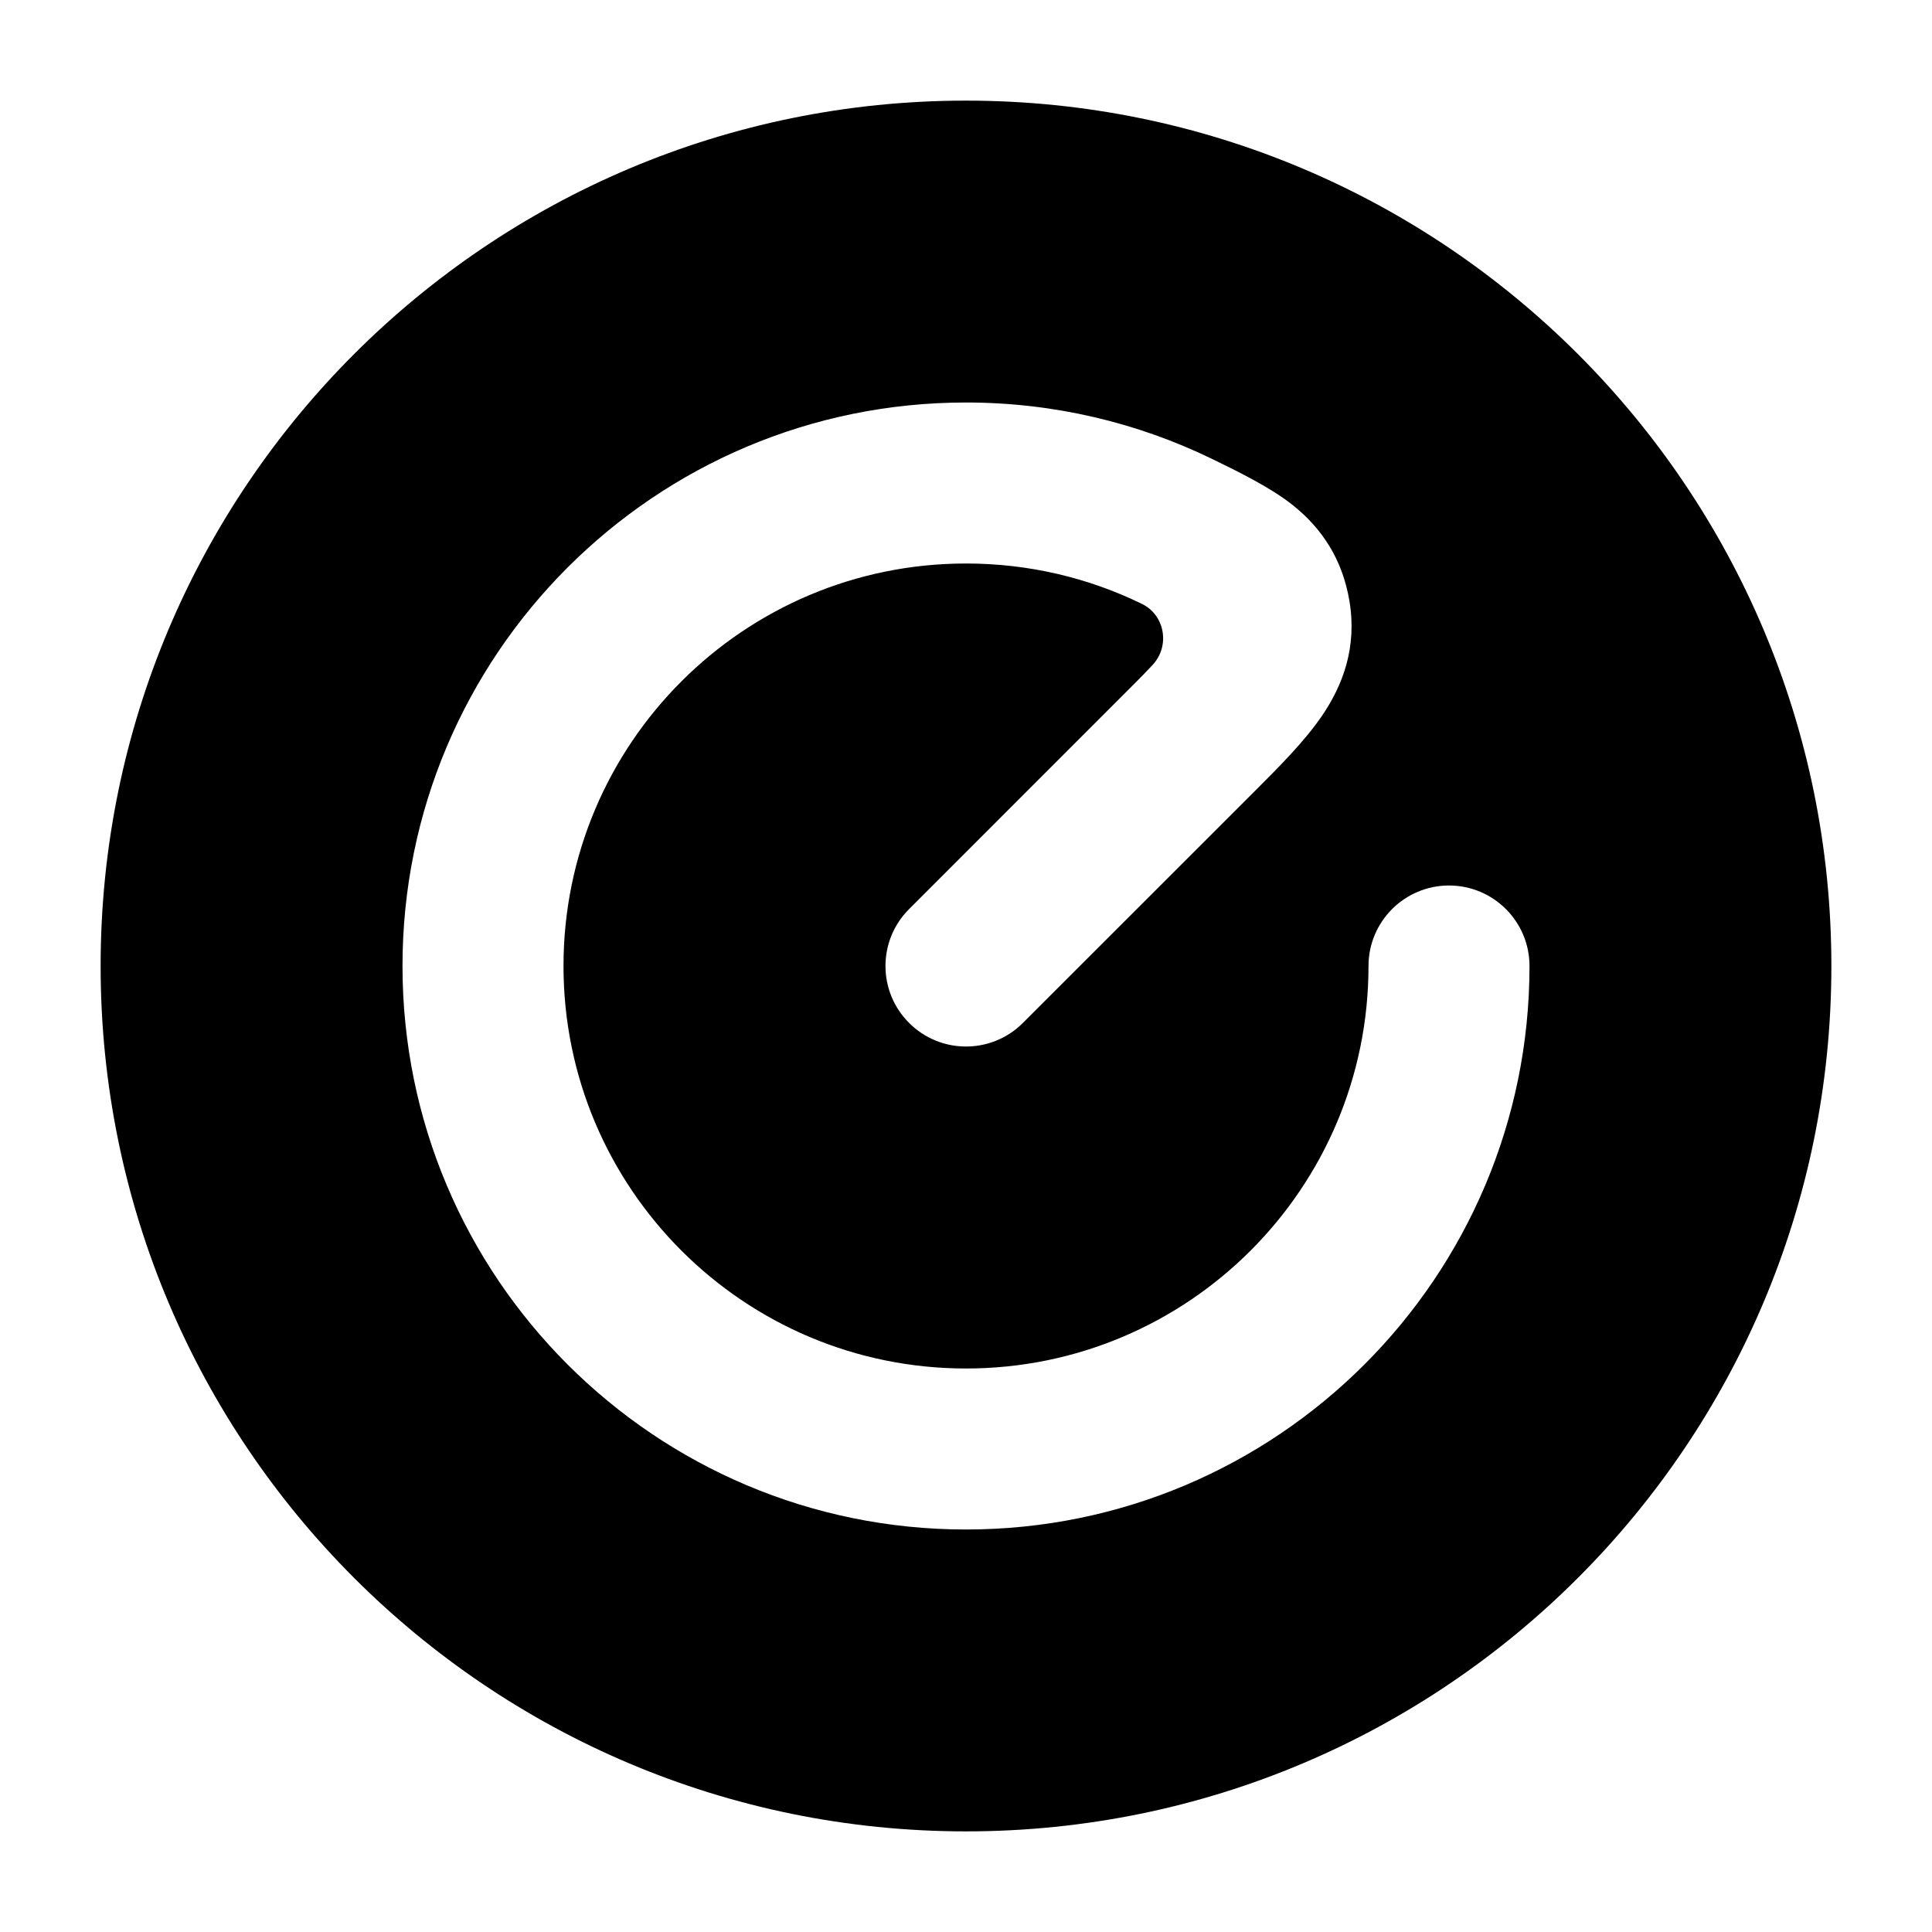 <svg width="24" height="24" viewBox="0 0 24 24" xmlns="http://www.w3.org/2000/svg">
    <path fill-rule="evenodd" clip-rule="evenodd" d="M12 22.75C6.063 22.75 1.25 17.937 1.25 12C1.25 6.063 6.063 1.25 12 1.25C17.937 1.25 22.75 6.063 22.75 12C22.75 17.937 17.937 22.75 12 22.75ZM12 5C8.134 5 5 8.134 5 12C5 15.866 8.134 19 12 19C15.866 19 19 15.866 19 12C19 11.448 18.552 11 18 11C17.448 11 17 11.448 17 12C17 14.761 14.761 17 12 17C9.239 17 7 14.761 7 12C7 9.239 9.239 7 12 7C12.785 7 13.525 7.18 14.184 7.501C14.474 7.642 14.537 8.027 14.317 8.261C14.244 8.339 14.175 8.411 14.121 8.464L11.293 11.293C10.902 11.683 10.902 12.317 11.293 12.707C11.683 13.098 12.317 13.098 12.707 12.707L15.583 9.832C15.886 9.529 16.203 9.212 16.418 8.898C16.685 8.509 16.859 8.037 16.763 7.465C16.676 6.949 16.424 6.565 16.057 6.273C15.779 6.052 15.365 5.851 15.059 5.702C14.134 5.252 13.095 5 12 5Z"/>
</svg>
